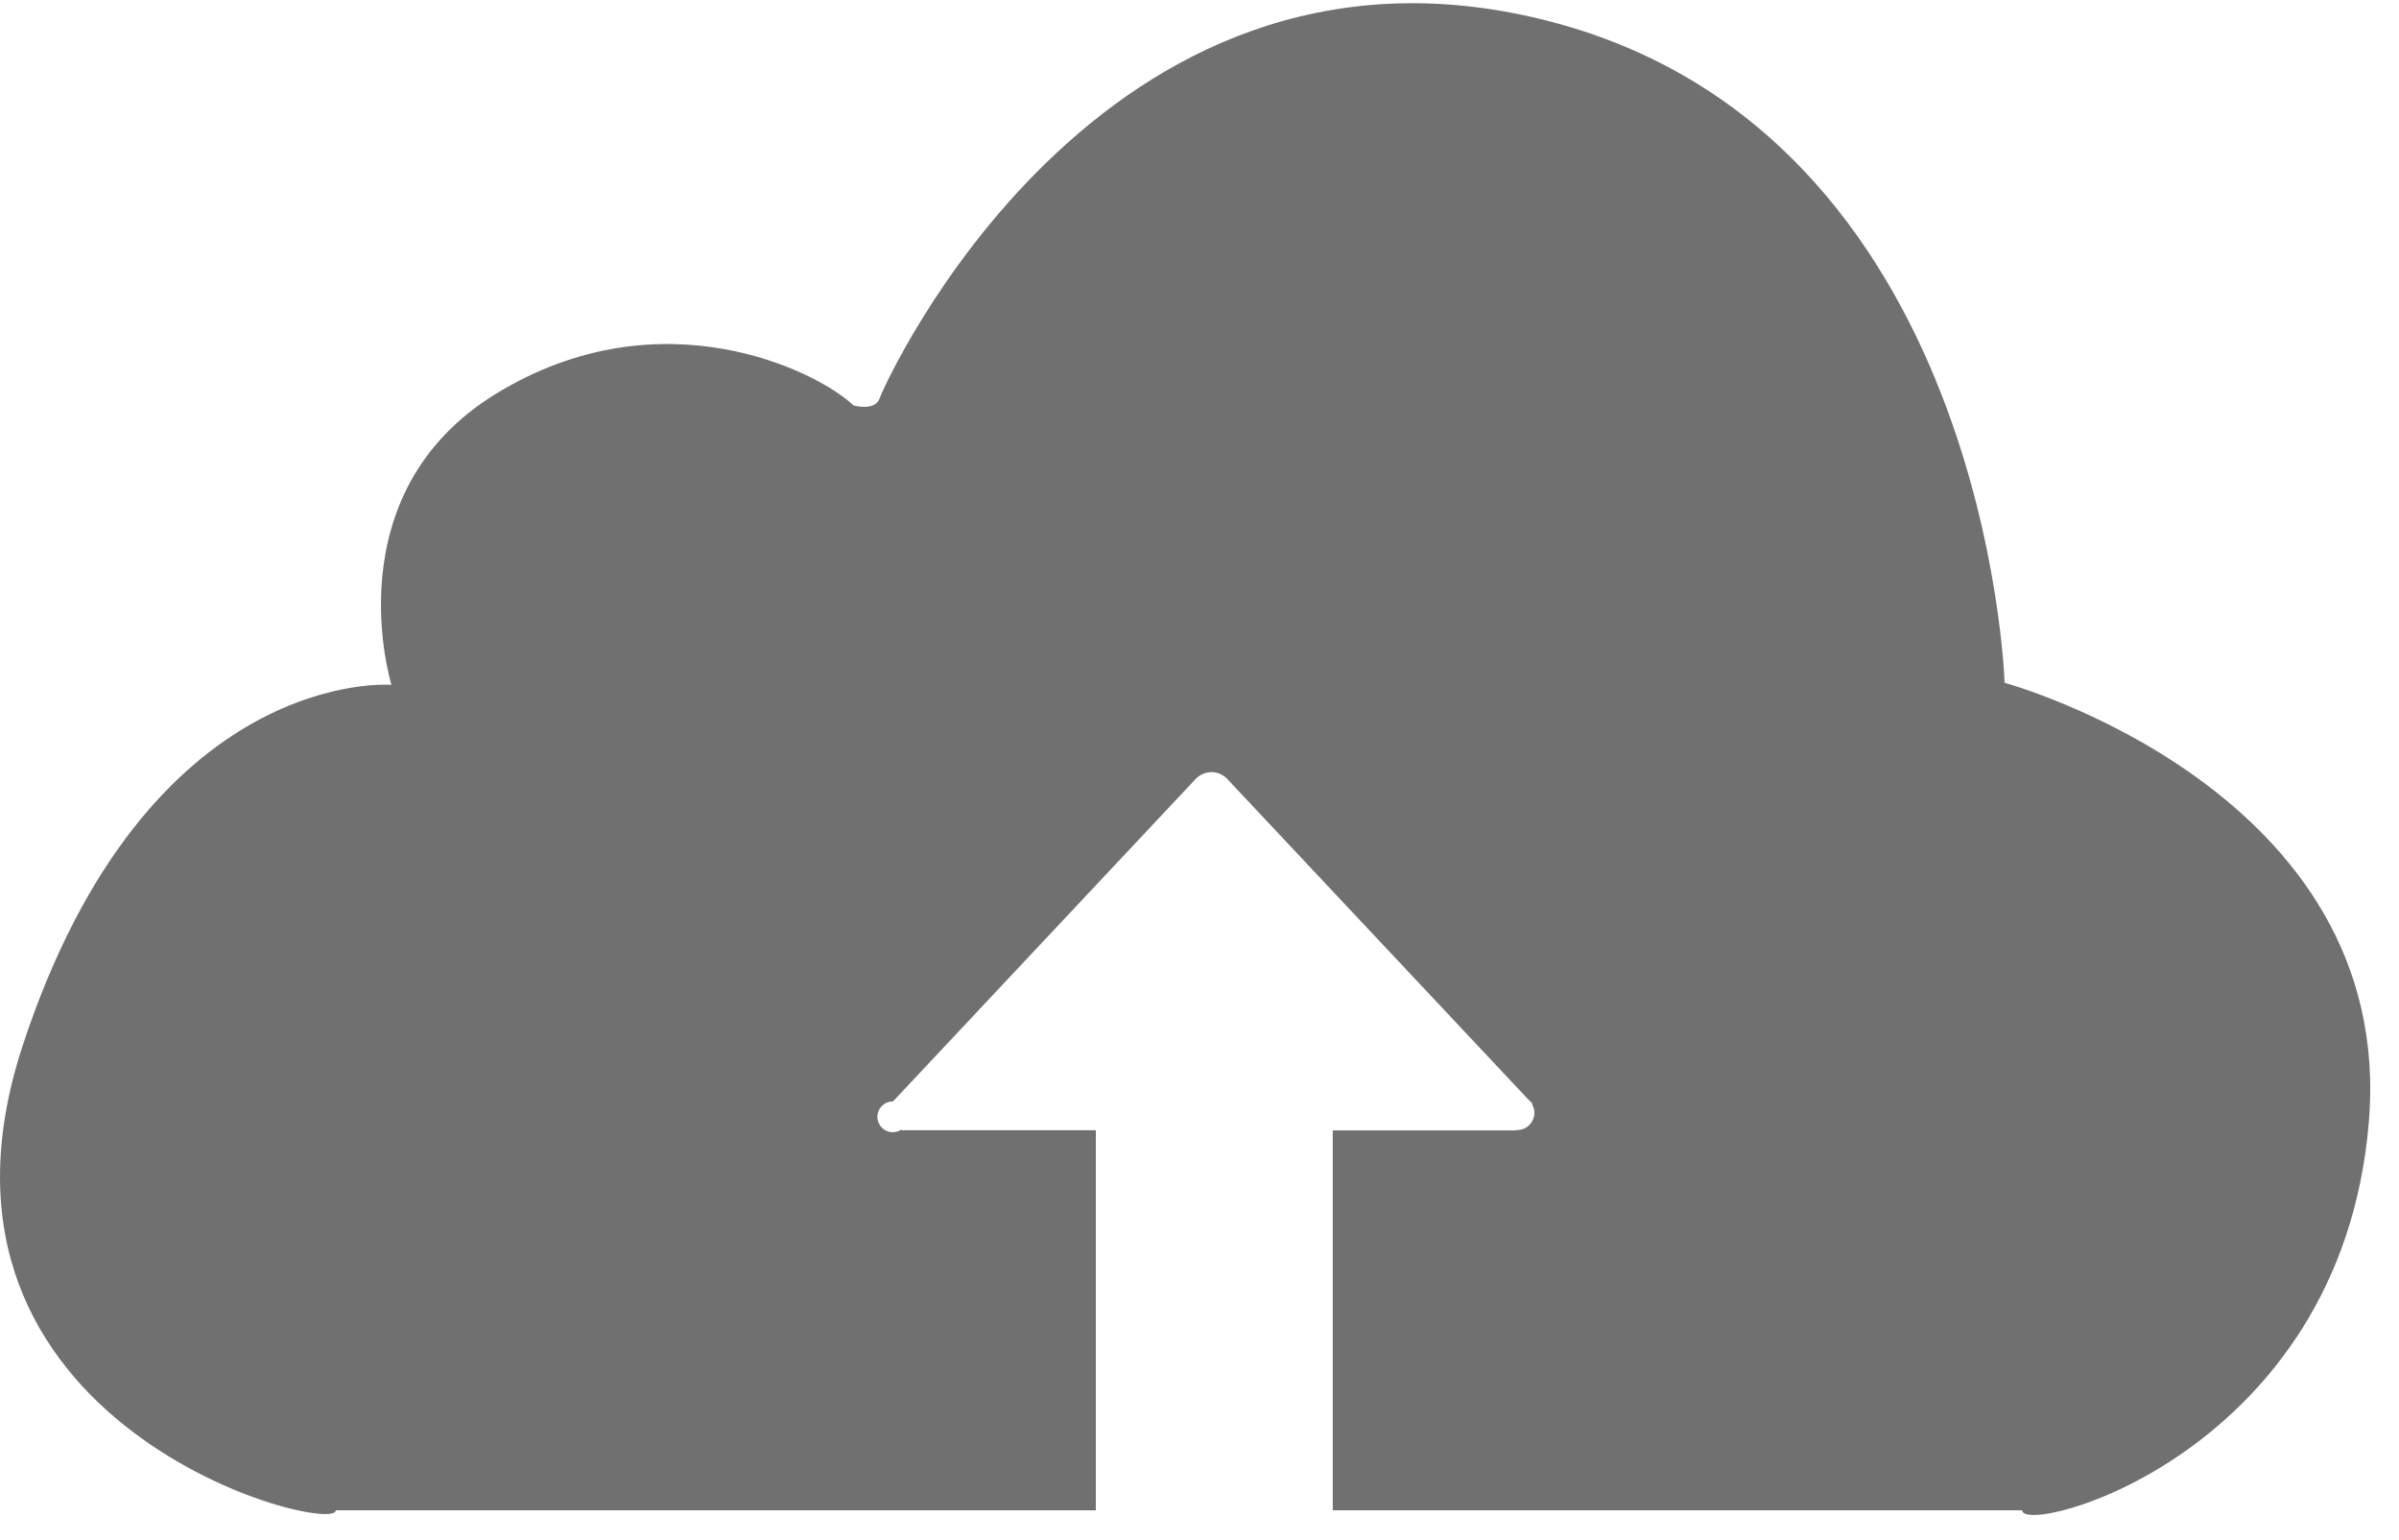 ﻿<?xml version="1.0" encoding="utf-8"?>
<svg version="1.1" xmlns:xlink="http://www.w3.org/1999/xlink" width="81px" height="52px" xmlns="http://www.w3.org/2000/svg">
  <g transform="matrix(1 0 0 1 -218 -104 )">
    <path d="M 79.979 37.917  C 80.939 26.669  67.683 23.056  67.683 23.056  C 67.683 23.056  67.122 4.378  52.106 0.666  C 37.089 -3.046  29.853 12.985  29.704 13.442  C 29.556 13.9  28.819 13.691  28.819 13.691  C 27.617 12.538  22.324 9.892  16.763 13.286  C 11.206 16.679  13.218 23.125  13.218 23.125  C 13.218 23.125  4.981 22.449  0.757 35.334  C -3.462 48.233  11.338 51.886  11.338 51  L 37 51  L 37 38.166  L 30.435 38.166  L 30.435 38.143  C 30.349 38.201  30.248 38.232  30.144 38.232  C 29.857 38.232  29.624 37.999  29.624 37.712  C 29.624 37.425  29.857 37.193  30.144 37.193  C 30.146 37.193  30.148 37.193  30.15 37.193  L 40.33 26.346  C 40.474 26.175  40.685 26.075  40.908 26.072  C 41.148 26.072  41.36 26.195  41.503 26.374  L 51.609 37.135  C 51.626 37.146  51.643 37.163  51.66 37.181  L 51.757 37.285  L 51.724 37.285  C 51.774 37.378  51.808 37.459  51.808 37.569  C 51.808 37.571  51.808 37.572  51.808 37.574  C 51.808 37.896  51.548 38.158  51.226 38.159  C 51.214 38.159  51.214 38.148  51.203 38.148  L 51.203 38.172  L 45 38.172  L 45 51  L 68.278 51  C 68.278 51.891  79.03 49.163  79.979 37.917  Z " fill-rule="nonzero" fill="#707070" stroke="none" transform="matrix(1 0 0 1 218 104 )" />
  </g>
</svg>